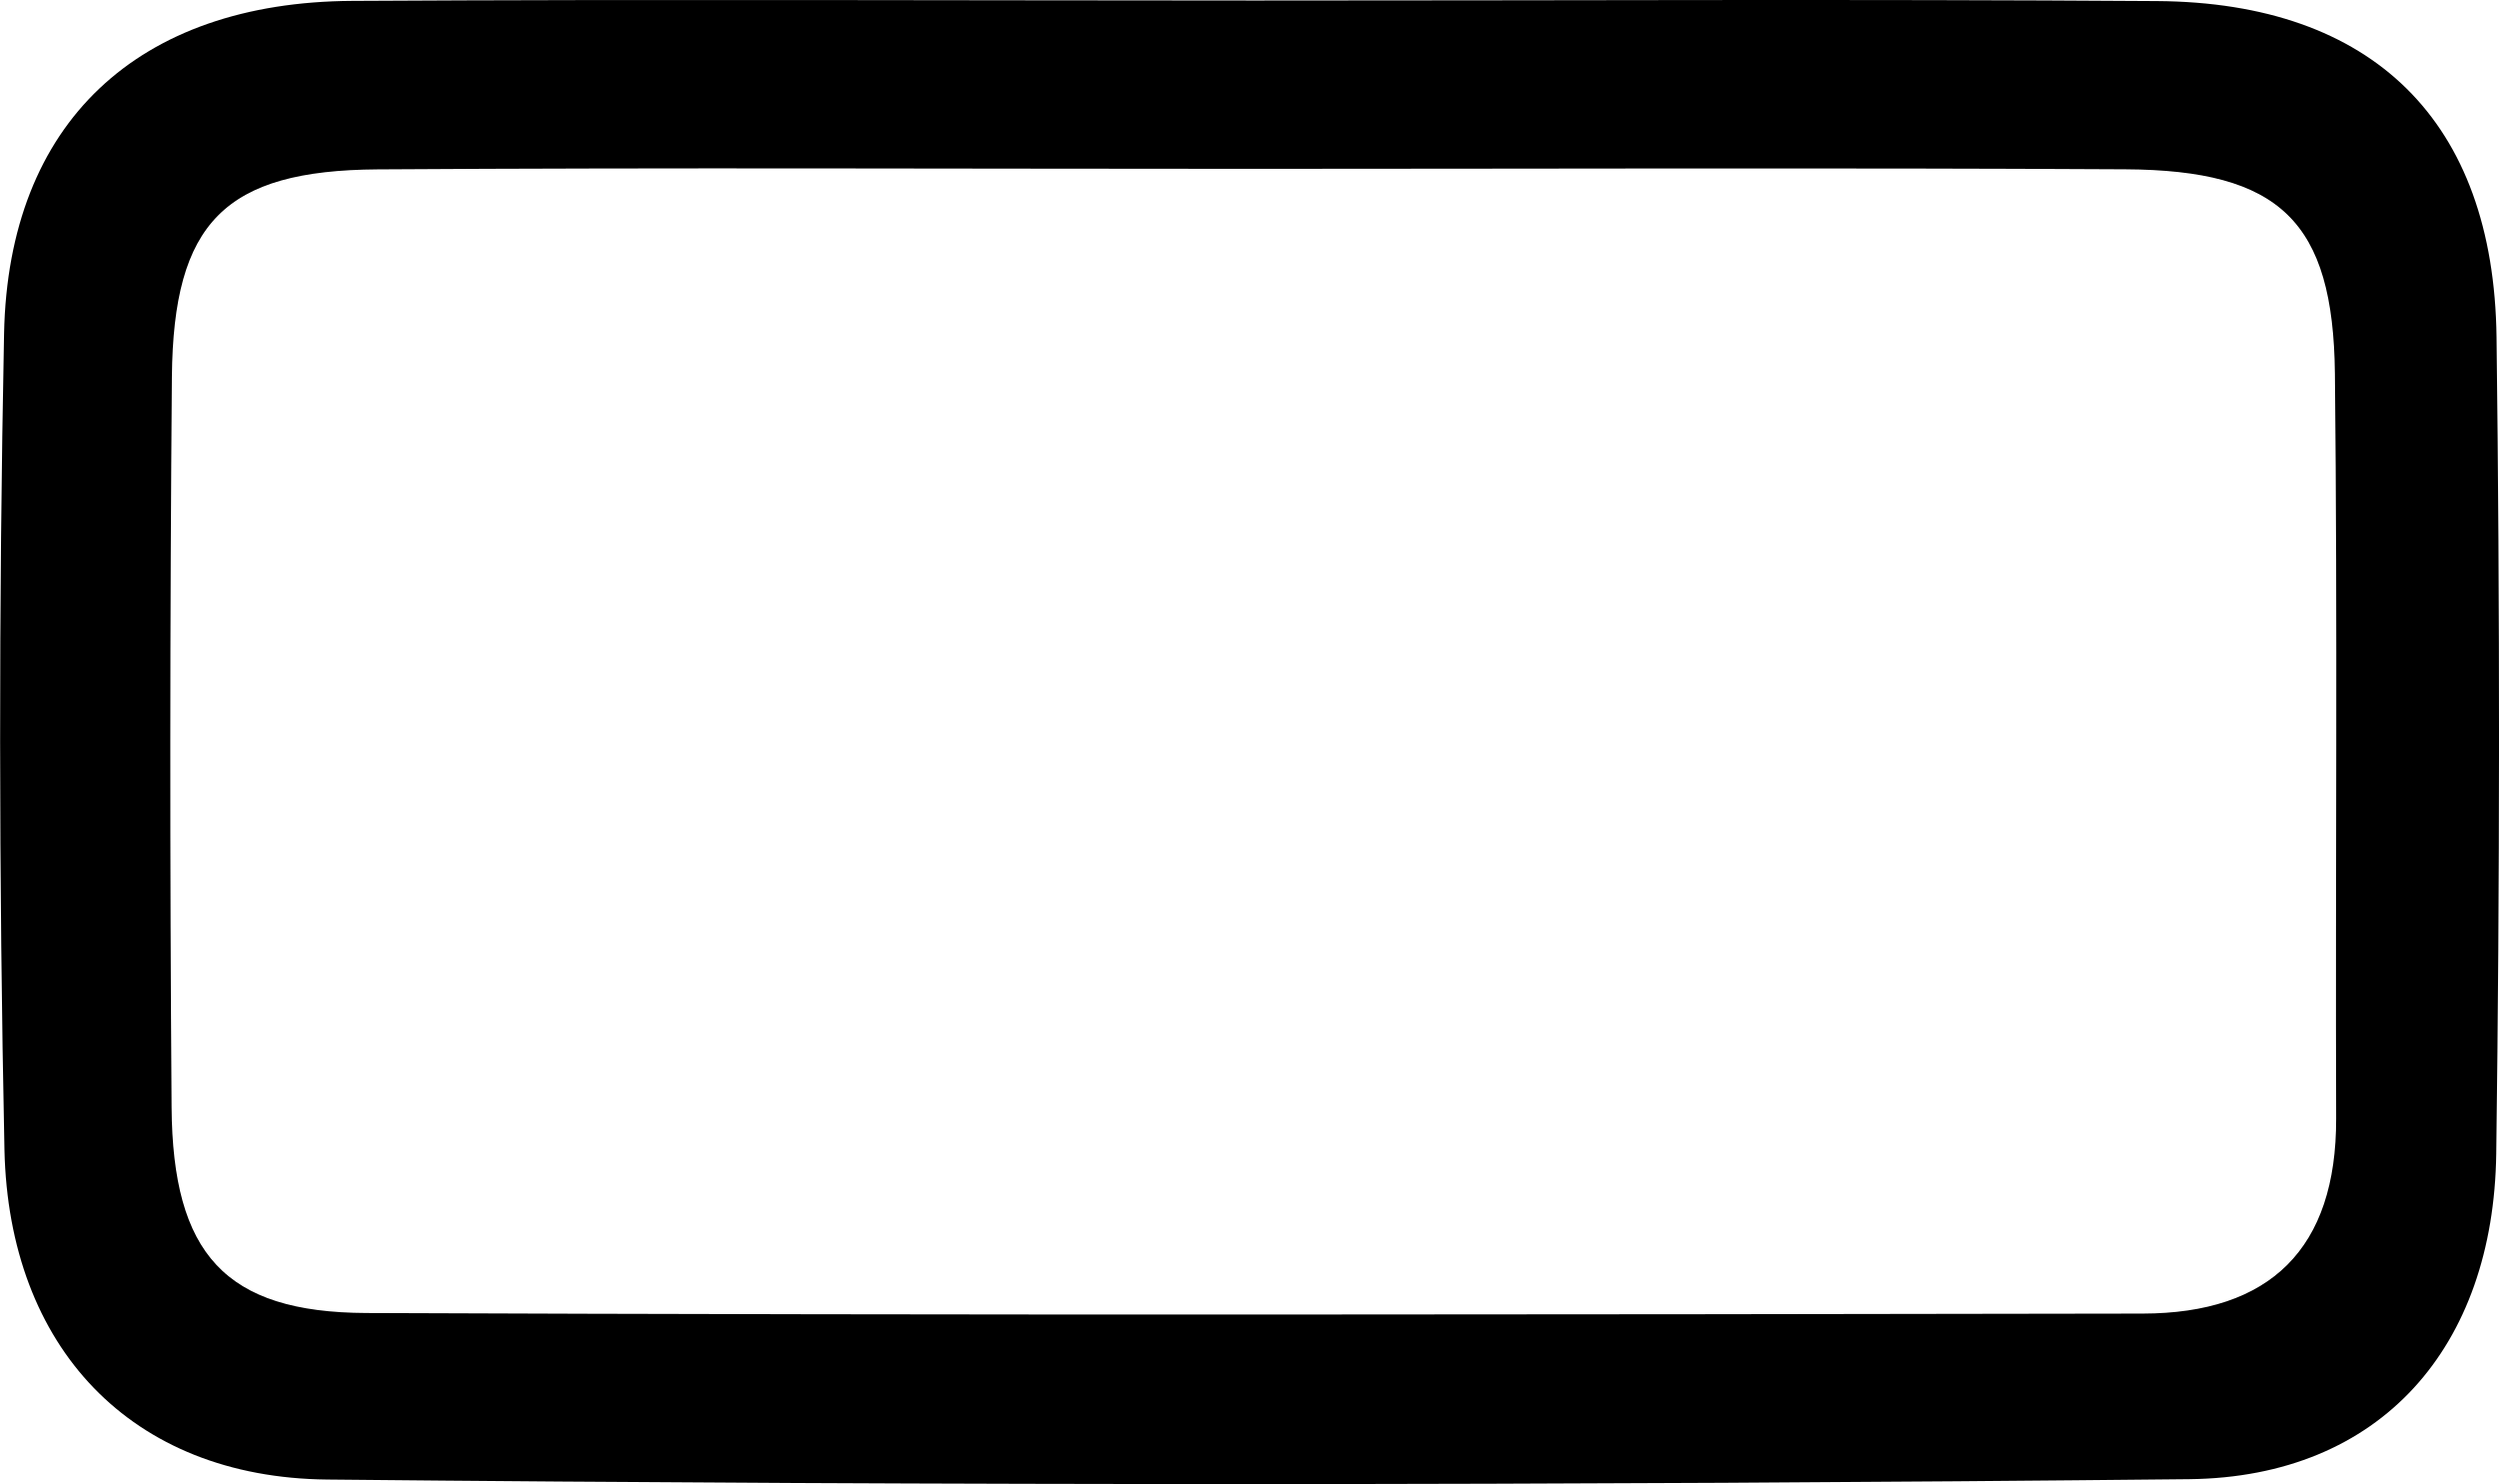 <svg id="Livello_1" data-name="Livello 1" xmlns="http://www.w3.org/2000/svg" viewBox="0 0 2643.423 1570.48"><path d="M2774.55,495.26C2771.73,266.69,2643.65,141.08,2415.52,139.52c-318.19-2.17-636.41-.54-954.62-.6-318.21-.05-636.42-1.41-954.62.4-226.54,1.29-363.82,128.64-368.24,352.12q-8.55,431.67.41,863.62c4.58,208.37,133.43,346.73,341.39,348.8q984.81,9.78,1969.76-.39c202.77-2.26,321.92-140.1,324.64-344.54Q2779.985,927.155,2774.55,495.26Zm-169.66,826.56c.42,137.78-69.9,206.23-204.56,206.44-626.36,1-1252.73,1.93-1879.09-.61C371.71,1527.04,316.4,1464.85,315.25,1310.02q-2.865-386.4.32-772.83c1.5-163.48,56.08-218.55,217.58-219.59,308.12-1.97,616.26-.57,924.39-.57,308.13-.01,616.27-1.23,924.4.49,163.44.91,219.91,55.08,221.65,216.32C2606.43,796.48,2604.08,1059.16,2604.89,1321.82Z" transform="translate(-133.737 -138.383)"/></svg>
